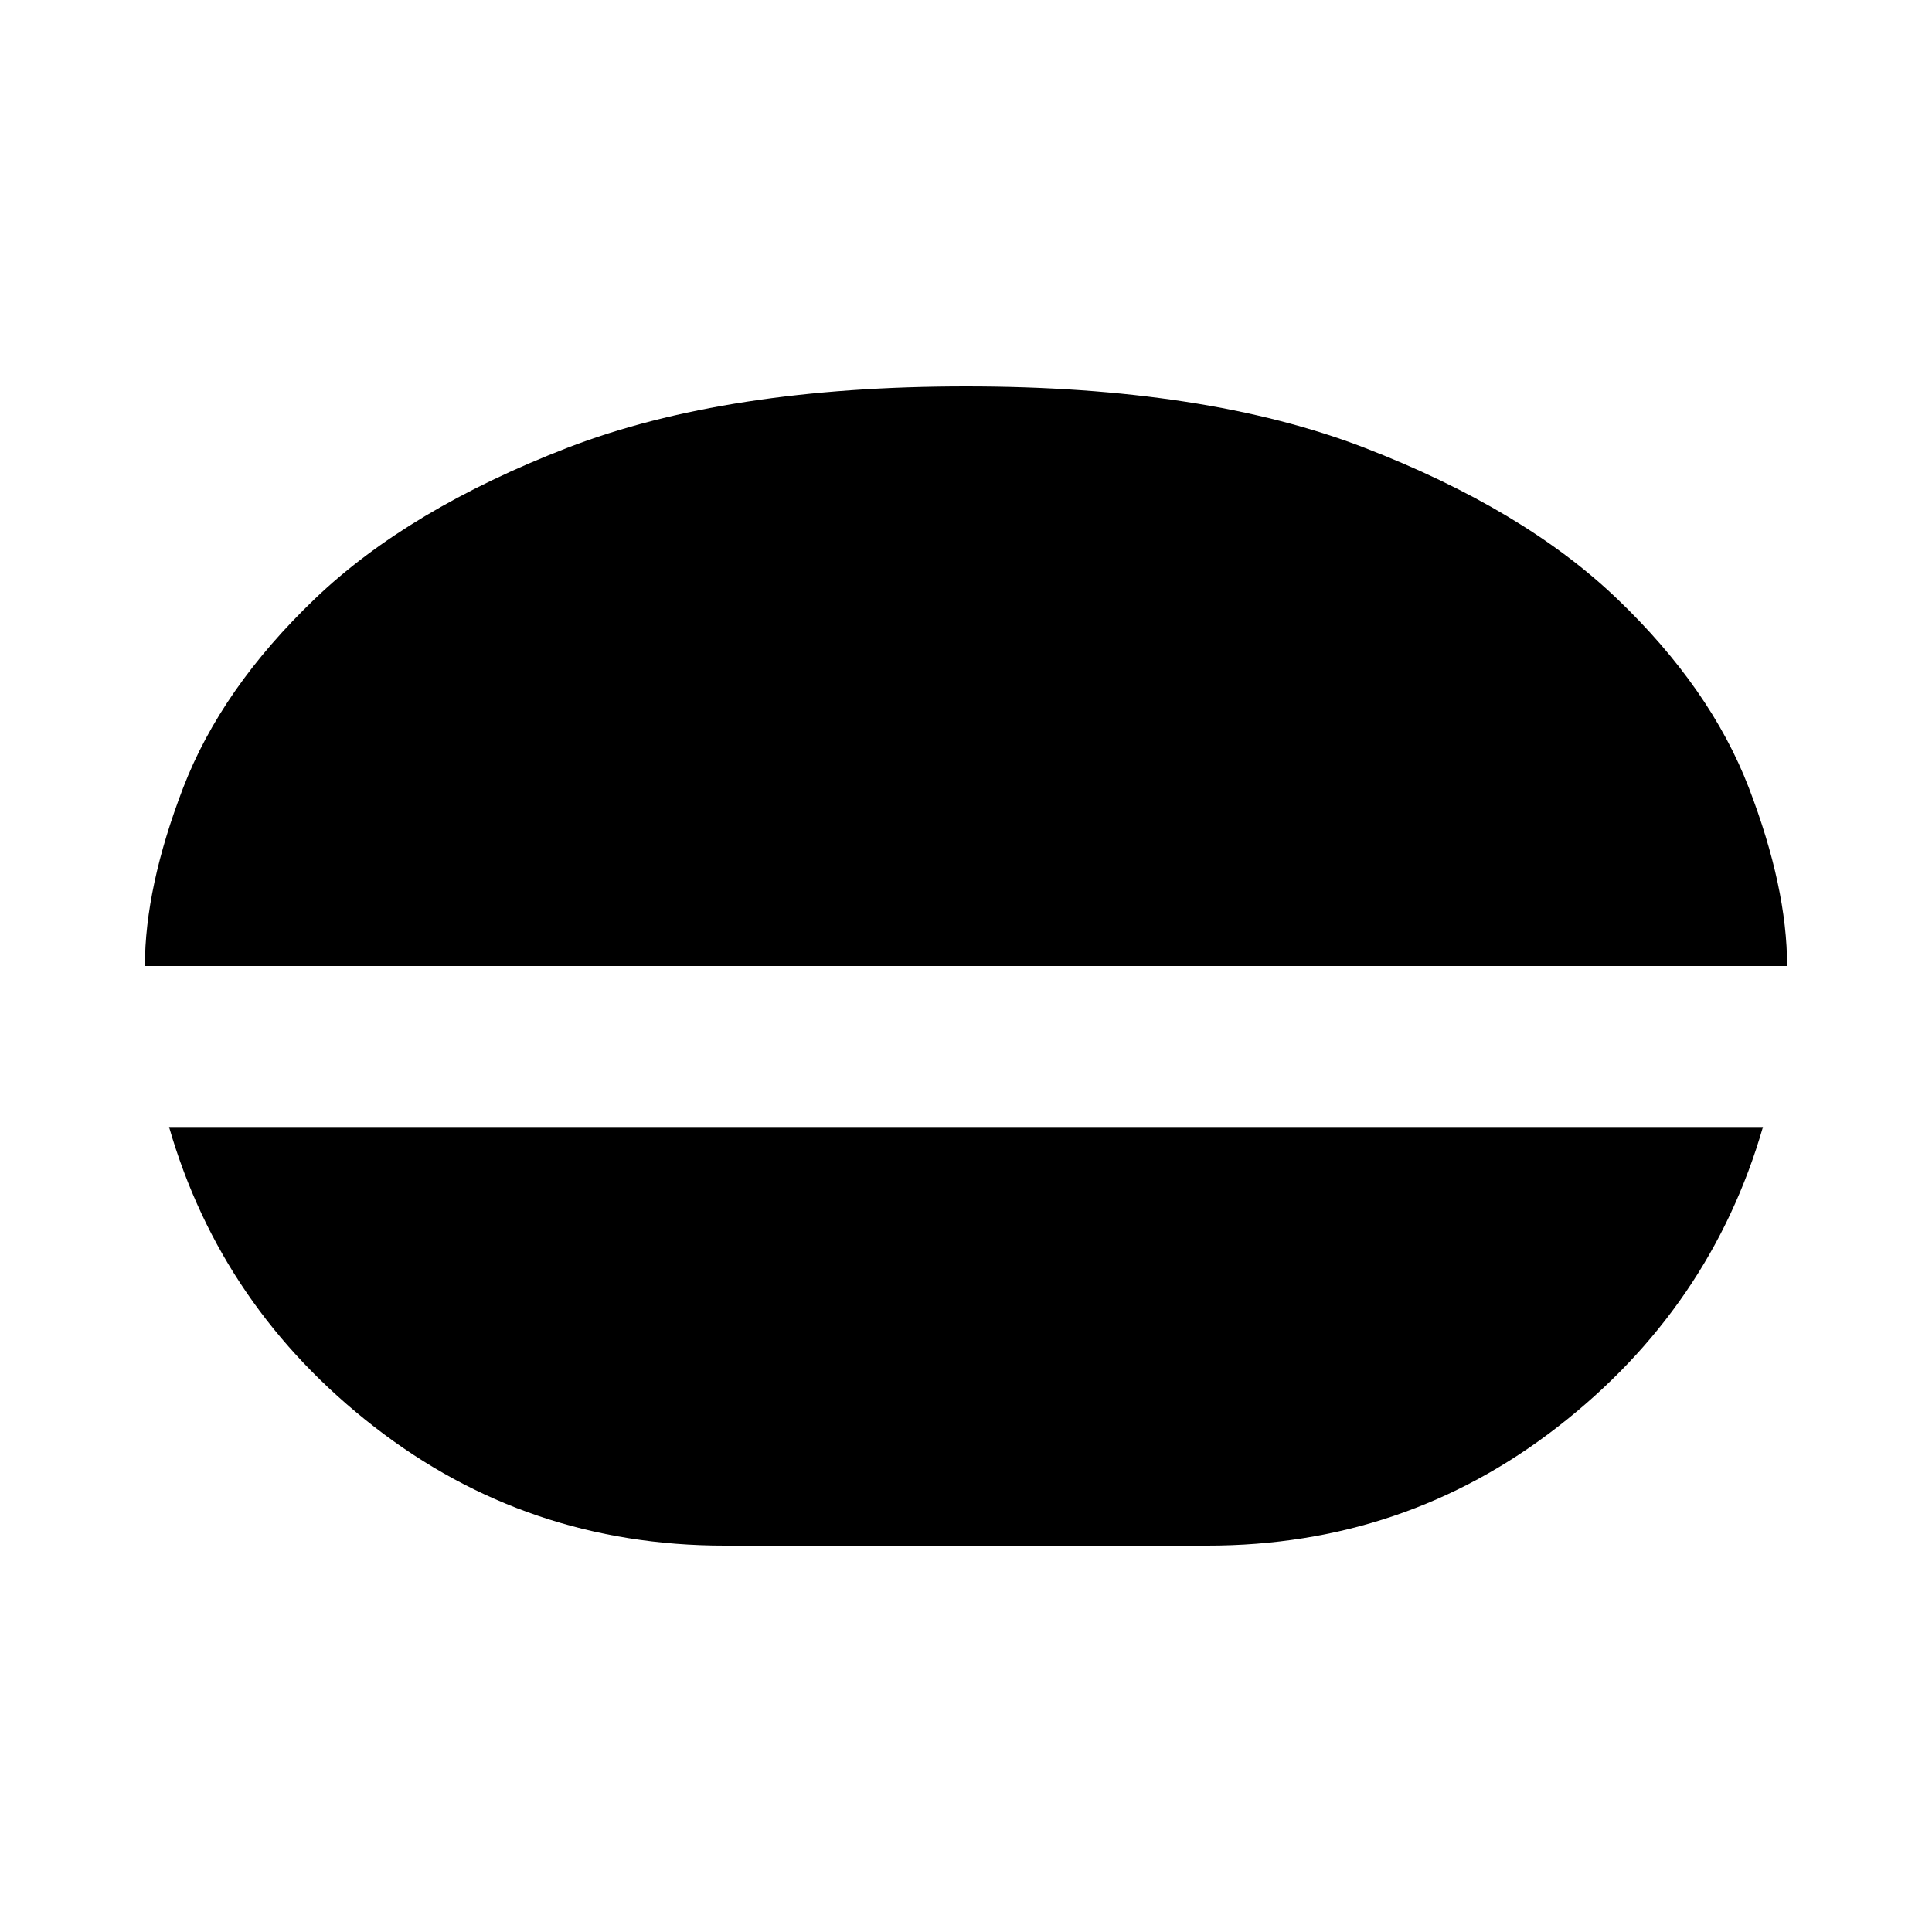<svg xmlns="http://www.w3.org/2000/svg" height="24" width="24"><path d="M12 4.8Q14.975 4.8 16.95 5.562Q18.925 6.325 20.087 7.437Q21.25 8.55 21.725 9.787Q22.2 11.025 22.2 12H1.8Q1.8 11.025 2.275 9.787Q2.75 8.55 3.913 7.437Q5.075 6.325 7.05 5.562Q9.025 4.8 12 4.8ZM9 19.2Q6.55 19.2 4.65 17.725Q2.75 16.25 2.1 14H21.9Q21.25 16.25 19.35 17.725Q17.45 19.2 15 19.2Z"/></svg>